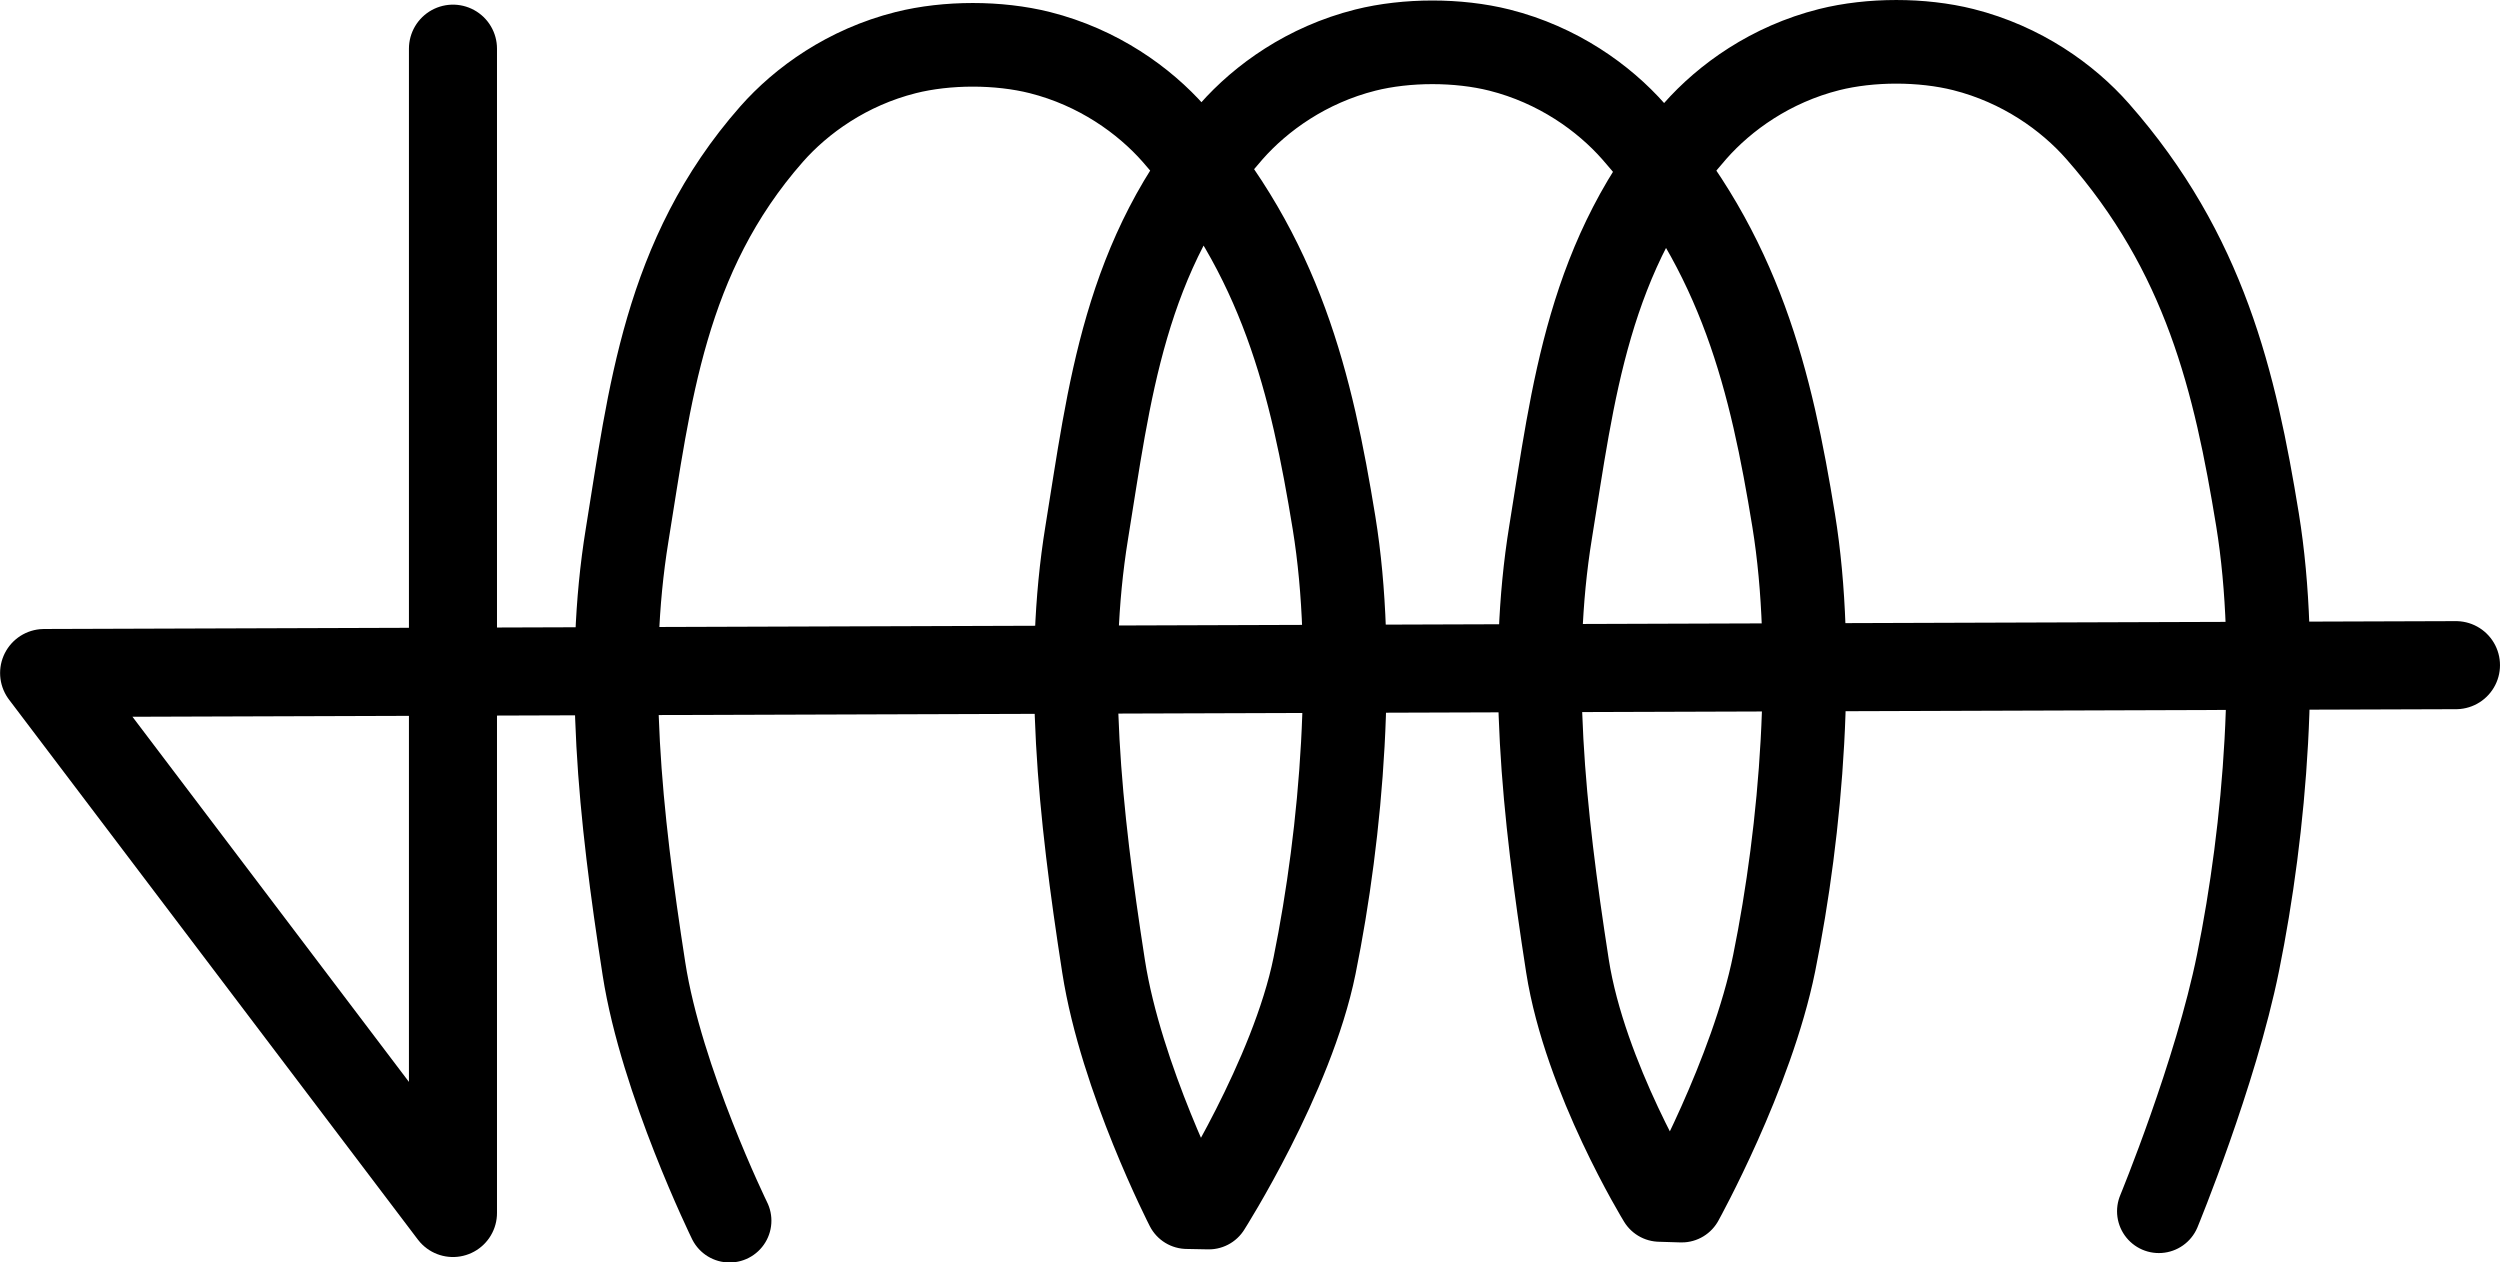<?xml version="1.0" encoding="UTF-8" standalone="no"?>
<!-- Created with Inkscape (http://www.inkscape.org/) -->

<svg
   xmlns:dc="http://purl.org/dc/elements/1.1/"
   xmlns:cc="http://creativecommons.org/ns#"
   xmlns:rdf="http://www.w3.org/1999/02/22-rdf-syntax-ns#"
   xmlns:svg="http://www.w3.org/2000/svg"
   xmlns="http://www.w3.org/2000/svg"
   xmlns:sodipodi="http://sodipodi.sourceforge.net/DTD/sodipodi-0.dtd"
   xmlns:inkscape="http://www.inkscape.org/namespaces/inkscape"
   width="105.925"
   height="53.492"
   id="svg3347"
   version="1.1"
   inkscape:version="0.48.5 r10040"
   viewBox="0 0 29.894 15.097"
   sodipodi:docname="Pre-Prefaci-JMB.pdf">
  <defs
     id="defs3349">
    <marker
       inkscape:stockid="Arrow1Lend"
       orient="auto"
       refY="0"
       refX="0"
       id="marker5809"
       style="overflow:visible"
       inkscape:isstock="true">
      <path
         id="path5811"
         d="M 0,0 5,-5 -12.5,0 5,5 0,0 z"
         style="fill:#000000;fill-opacity:1;fill-rule:evenodd;stroke:#000000;stroke-width:1pt;stroke-opacity:1"
         transform="matrix(-0.8,0,0,-0.8,-10,0)"
         inkscape:connector-curvature="0" />
    </marker>
    <marker
       inkscape:stockid="Arrow1Lstart"
       orient="auto"
       refY="0"
       refX="0"
       id="Arrow1Lstart"
       style="overflow:visible"
       inkscape:isstock="true">
      <path
         id="path4165"
         d="M 0,0 5,-5 -12.5,0 5,5 0,0 z"
         style="fill:#000000;fill-opacity:1;fill-rule:evenodd;stroke:#000000;stroke-width:1pt;stroke-opacity:1"
         transform="matrix(0.8,0,0,0.8,10,0)"
         inkscape:connector-curvature="0" />
    </marker>
    <marker
       inkscape:stockid="Arrow1Lend"
       orient="auto"
       refY="0"
       refX="0"
       id="marker5277"
       style="overflow:visible"
       inkscape:isstock="true">
      <path
         id="path5279"
         d="M 0,0 5,-5 -12.5,0 5,5 0,0 z"
         style="fill:#000000;fill-opacity:1;fill-rule:evenodd;stroke:#000000;stroke-width:1pt;stroke-opacity:1"
         transform="matrix(-0.8,0,0,-0.8,-10,0)"
         inkscape:connector-curvature="0" />
    </marker>
    <marker
       inkscape:stockid="Arrow1Lend"
       orient="auto"
       refY="0"
       refX="0"
       id="Arrow1Lend"
       style="overflow:visible"
       inkscape:isstock="true">
      <path
         id="path4168"
         d="M 0,0 5,-5 -12.5,0 5,5 0,0 z"
         style="fill:#000000;fill-opacity:1;fill-rule:evenodd;stroke:#000000;stroke-width:1pt;stroke-opacity:1"
         transform="matrix(-0.8,0,0,-0.8,-10,0)"
         inkscape:connector-curvature="0" />
    </marker>
    <marker
       inkscape:stockid="Arrow2Lstart"
       orient="auto"
       refY="0"
       refX="0"
       id="Arrow2Lstart"
       style="overflow:visible"
       inkscape:isstock="true">
      <path
         id="path4183"
         style="fill:#000000;fill-opacity:1;fill-rule:evenodd;stroke:#000000;stroke-width:0.625;stroke-linejoin:round;stroke-opacity:1"
         d="M 8.719,4.034 -2.207,0.016 8.719,-4.002 c -1.745,2.372 -1.735,5.617 -6e-7,8.035 z"
         transform="matrix(1.1,0,0,1.1,1.1,0)"
         inkscape:connector-curvature="0" />
    </marker>
  </defs>
  <sodipodi:namedview
     id="base"
     pagecolor="#ffffff"
     bordercolor="#666666"
     borderopacity="1.0"
     inkscape:pageopacity="0.0"
     inkscape:pageshadow="2"
     inkscape:zoom="9.0108763"
     inkscape:cx="51.96991"
     inkscape:cy="23.378324"
     inkscape:document-units="mm"
     inkscape:current-layer="capa1"
     showgrid="true"
     inkscape:window-width="1536"
     inkscape:window-height="799"
     inkscape:window-x="-8"
     inkscape:window-y="-8"
     inkscape:window-maximized="1"
     fit-margin-top="0"
     fit-margin-left="0"
     fit-margin-right="0"
     fit-margin-bottom="0"
     units="mm"
     inkscape:snap-bbox="true"
     showguides="true"
     inkscape:snap-grids="true"
     inkscape:object-paths="true"
     inkscape:guide-bbox="true">
    <inkscape:grid
       type="xygrid"
       id="grid4179"
       snapvisiblegridlinesonly="false"
       units="mm"
       empspacing="5"
       visible="true"
       enabled="true"
       originx="-46.104mm"
       originy="-41.384mm" />
    <sodipodi:guide
       orientation="0,1"
       position="38.607,-1.362"
       id="guide4238" />
  </sodipodi:namedview>
  <g
     inkscape:label="Capa 1"
     inkscape:groupmode="layer"
     id="capa1"
     transform="translate(-400.851,-76.494)"
     style="display:inline">
    <path
       style="fill:none;stroke:#000000;stroke-width:1.053;stroke-linecap:round;stroke-linejoin:round;stroke-miterlimit:4;stroke-opacity:1;stroke-dasharray:none"
       d="m 406.267,77.076 10e-6,13.923 -4.889,-6.457 28.841,-0.094"
       id="path4194"
       inkscape:connector-curvature="0"
       sodipodi:nodetypes="cccc" />
    <path
       id="path4176-4-4"
       style="fill:none;stroke:#000000;stroke-width:1;stroke-linecap:round;stroke-linejoin:round;stroke-miterlimit:4;stroke-opacity:1;stroke-dasharray:none;display:inline"
       d="m 409.575,91.091 c 0,0 -0.816,-1.67 -1.024,-3.011 -0.291,-1.873 -0.465,-3.568 -0.202,-5.185 0.269,-1.649 0.442,-3.336 1.728,-4.797 0.357,-0.405 0.905,-0.799 1.604,-0.975 0.494,-0.124 1.11,-0.124 1.604,0 0.698,0.176 1.247,0.57 1.604,0.975 1.286,1.461 1.645,3 1.914,4.649 0.263,1.617 0.094,3.681 -0.233,5.294 -0.269,1.33 -1.265,2.893 -1.265,2.893 l -0.26,-0.005 c 0,0 -0.789,-1.538 -0.998,-2.879 -0.291,-1.873 -0.465,-3.568 -0.202,-5.185 0.269,-1.649 0.442,-3.336 1.728,-4.797 0.357,-0.405 0.905,-0.799 1.604,-0.975 0.494,-0.124 1.11,-0.124 1.604,0 0.698,0.176 1.247,0.57 1.604,0.975 1.286,1.461 1.645,3 1.914,4.649 0.263,1.617 0.094,3.681 -0.233,5.294 -0.269,1.33 -1.106,2.84 -1.106,2.84 l -0.262,-0.008 c 0,0 -0.895,-1.459 -1.104,-2.799 -0.291,-1.873 -0.465,-3.568 -0.202,-5.185 0.269,-1.649 0.442,-3.336 1.728,-4.797 0.357,-0.405 0.905,-0.799 1.604,-0.975 0.494,-0.124 1.11,-0.124 1.604,0 0.698,0.176 1.247,0.57 1.604,0.975 1.286,1.461 1.645,3 1.914,4.649 0.263,1.617 0.094,3.681 -0.233,5.294 -0.269,1.33 -0.947,2.973 -0.947,2.973"
       inkscape:connector-curvature="0"
       sodipodi:nodetypes="cssssssssccssssssssccssssssssc" />
  </g>
</svg>

